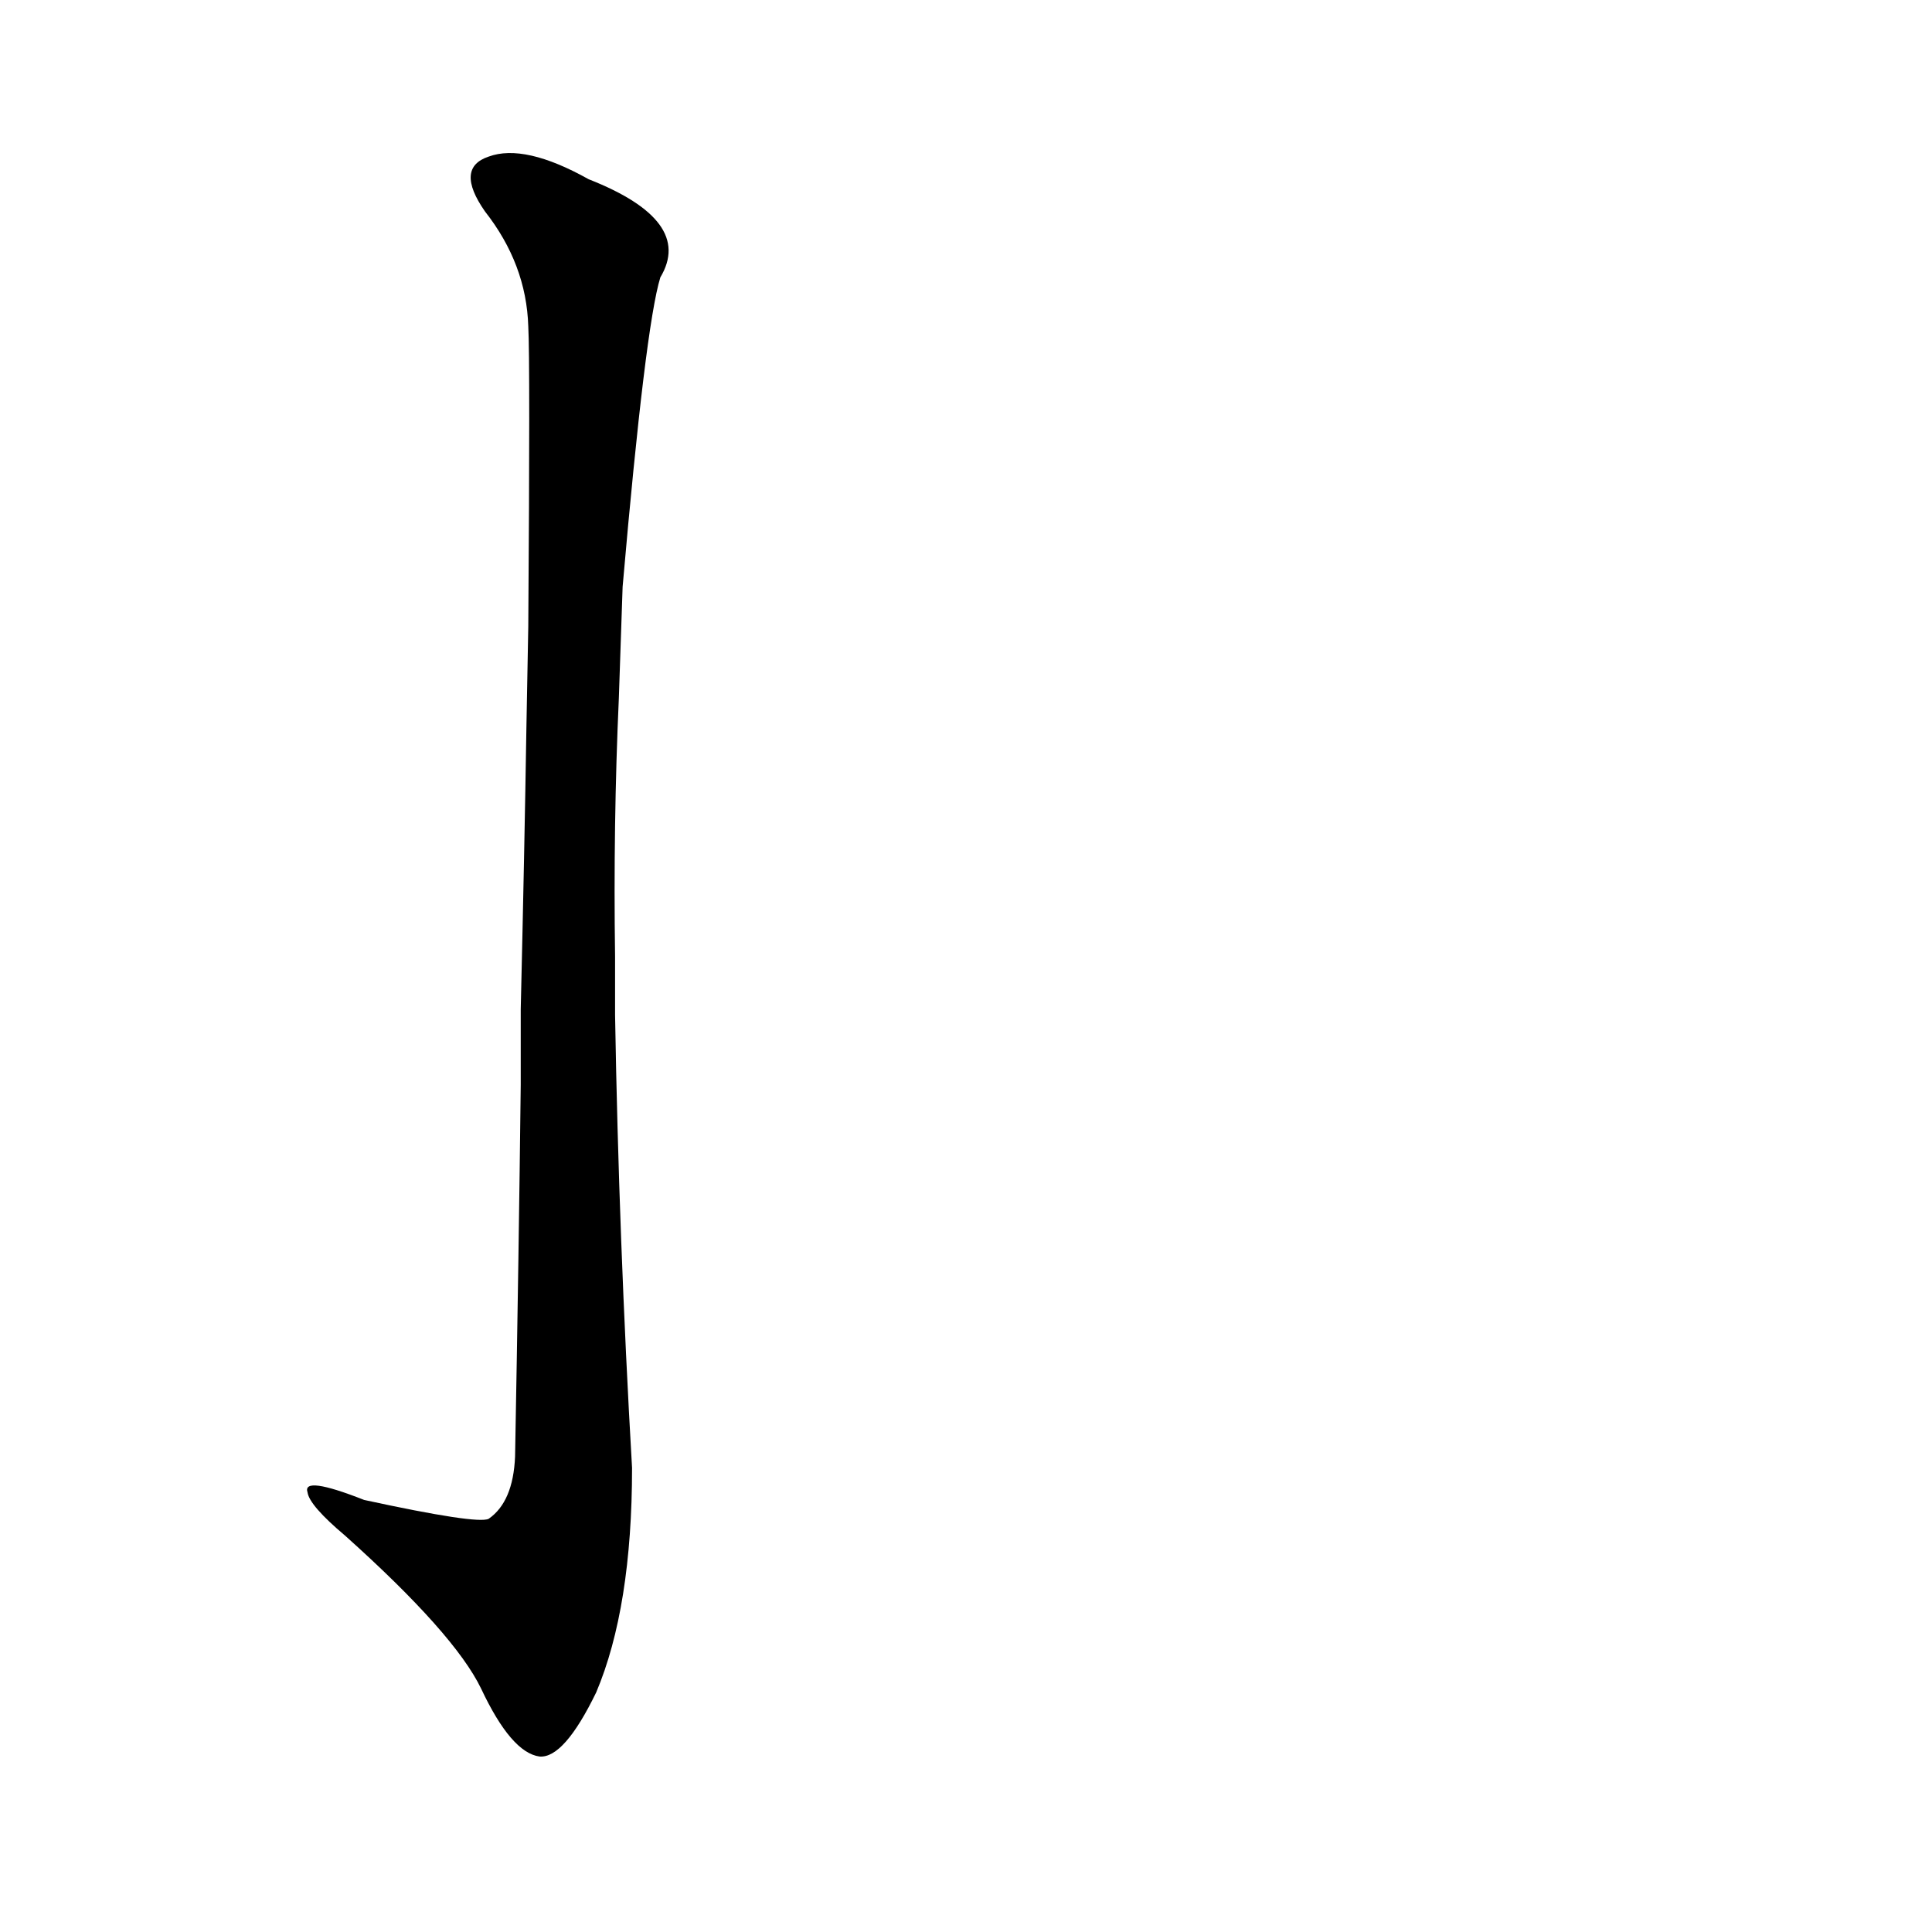 <?xml version='1.0' encoding='utf-8'?>
<svg xmlns="http://www.w3.org/2000/svg" version="1.1" viewBox="0 0 1024 1024"><g transform="scale(1, -1) translate(0, -900)"><path d="M 276 325 Q 275 237 273 128 Q 272 104 259 95 Q 253 92 193 105 Q 160 118 163 109 Q 164 102 183 86 Q 241 34 255 5 Q 271 -29 286 -31 Q 299 -32 316 3 Q 335 48 335 122 Q 328 243 326 362 L 326 393 Q 325 463 328 530 L 330 589 Q 342 727 350 753 Q 368 783 312 805 Q 278 824 259 817 Q 241 811 257 788 Q 279 760 280 727 Q 281 709 280 568 L 279 514 Q 278 450 276 365 L 276 325 Z" fill="black" /></g></svg>